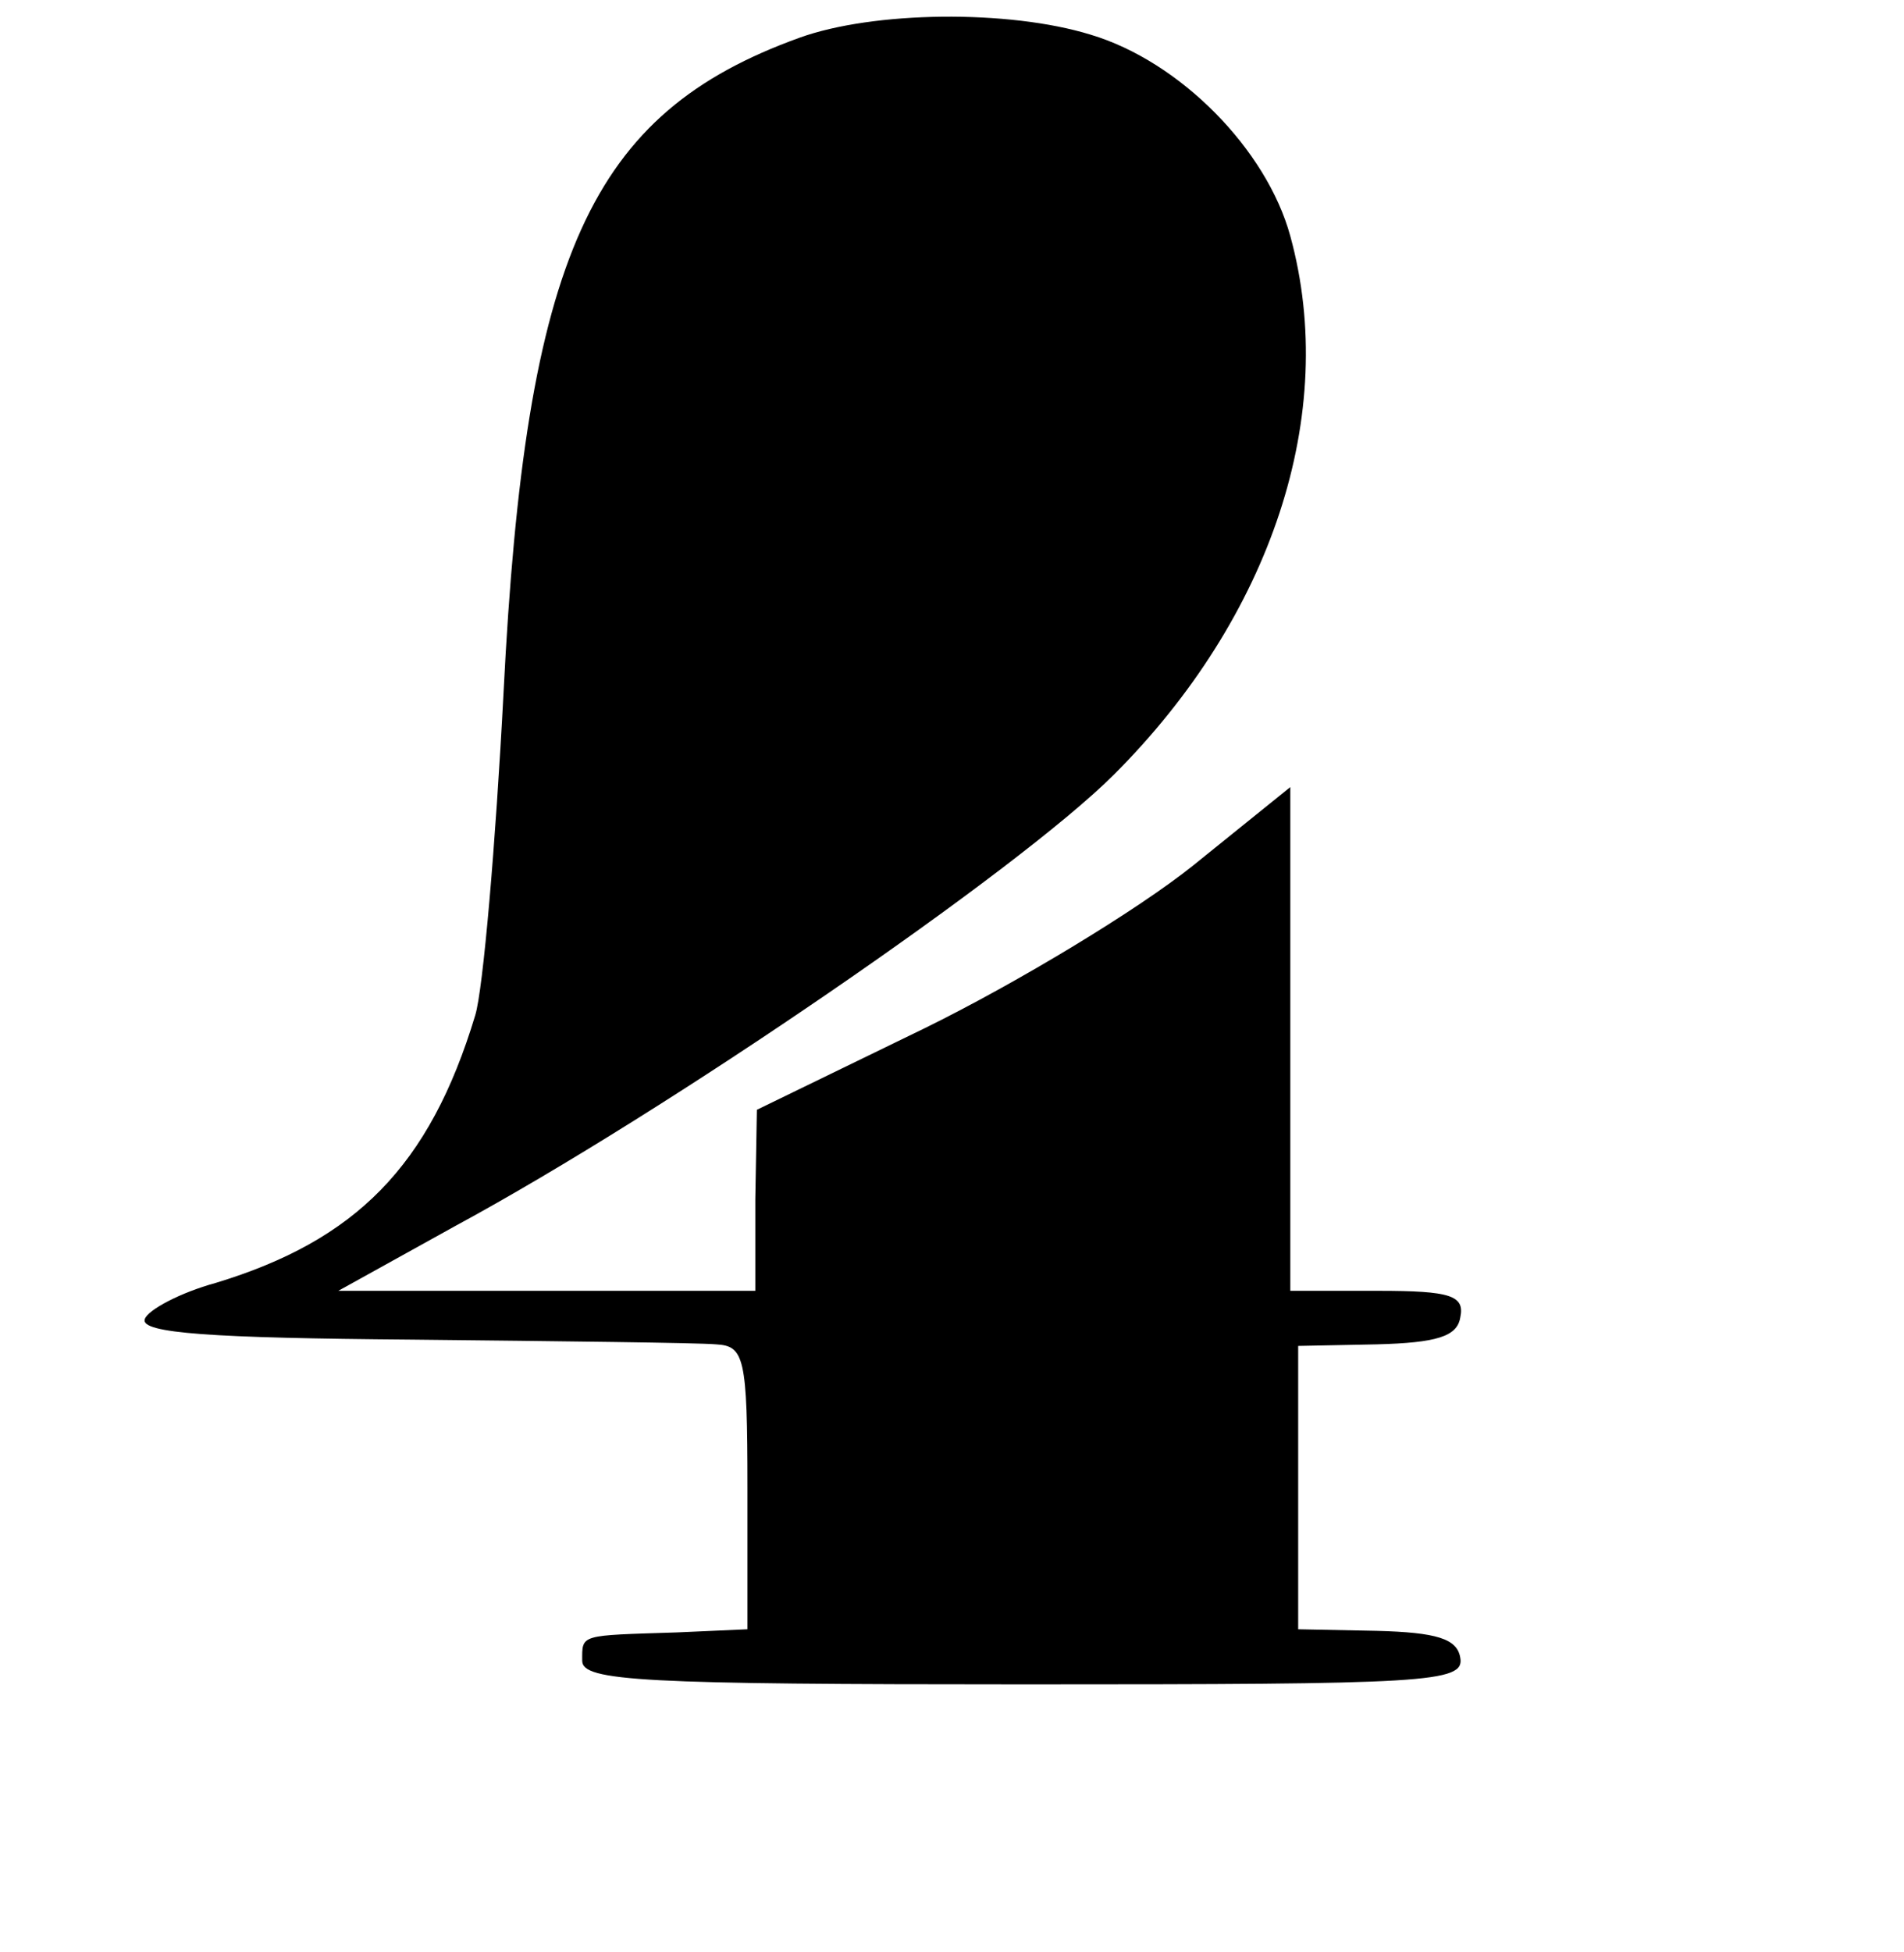 <?xml version="1.0" standalone="no"?>
<!DOCTYPE svg PUBLIC "-//W3C//DTD SVG 20010904//EN"
 "http://www.w3.org/TR/2001/REC-SVG-20010904/DTD/svg10.dtd">
<svg version="1.0" xmlns="http://www.w3.org/2000/svg"
width="121pt" height="124pt" viewBox="0 0 121 124"
 preserveAspectRatio="xMidYMid meet">

<g transform="translate(0,113) scale(0.1,-0.1)"
fill="#000000" stroke="none">
<path d="M508 1106 c-133 -48 -174 -138 -188 -416 -5 -96 -13 -189 -18 -205
-29 -96 -76 -143 -165 -170 -22 -6 -43 -17 -45 -23 -3 -9 43 -12 170 -13 95
-1 182 -2 193 -3 18 -1 20 -8 20 -91 l0 -90 -45 -2 c-62 -2 -60 -1 -60 -18 0
-13 38 -15 281 -15 256 0 280 1 277 17 -2 12 -15 16 -53 17 l-50 1 0 90 0 90
50 1 c38 1 51 5 53 17 3 14 -6 17 -52 17 l-56 0 0 160 0 160 -62 -50 c-35 -28
-111 -74 -170 -103 l-107 -52 -1 -57 0 -58 -132 0 -133 0 74 41 c135 73 358
226 419 287 100 100 143 229 112 342 -15 55 -70 111 -127 128 -52 16 -138 15
-185 -2z"/>
</g>
</svg>
